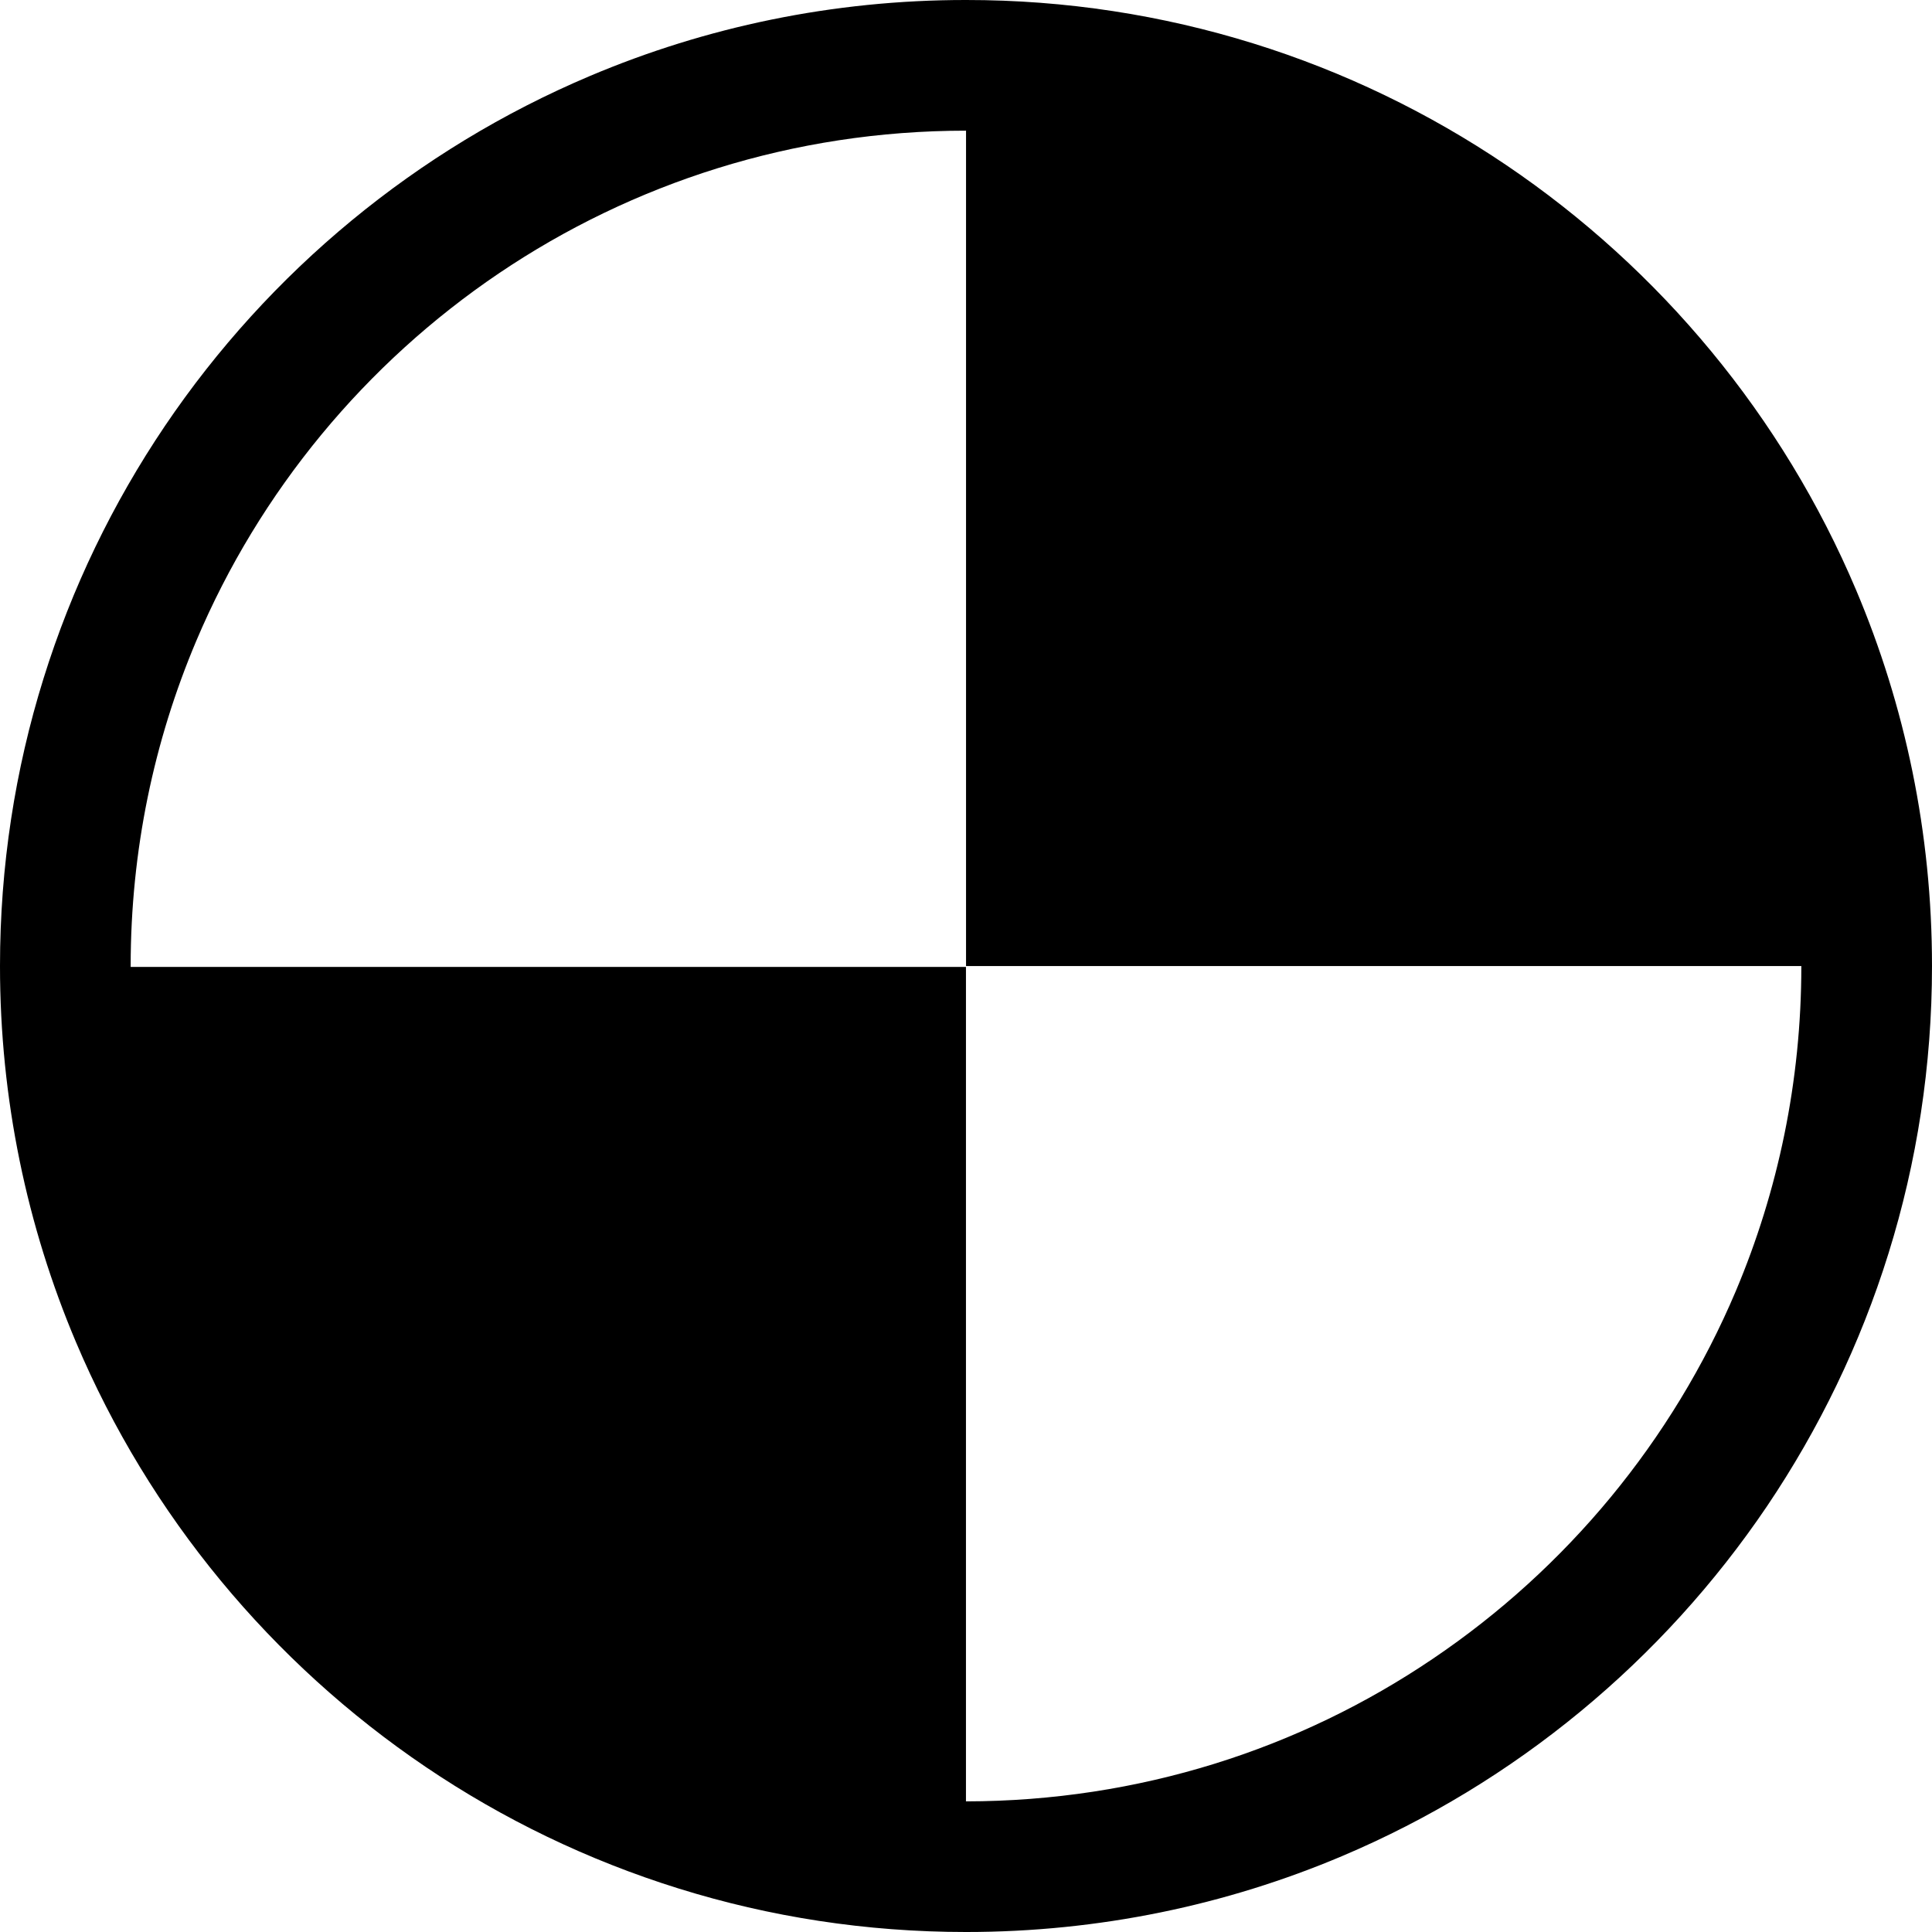 <?xml version="1.0" encoding="iso-8859-1"?>
<!-- Generator: Adobe Illustrator 16.0.0, SVG Export Plug-In . SVG Version: 6.00 Build 0)  -->
<!DOCTYPE svg PUBLIC "-//W3C//DTD SVG 1.1//EN" "http://www.w3.org/Graphics/SVG/1.1/DTD/svg11.dtd">
<svg version="1.1" id="Capa_1" xmlns="http://www.w3.org/2000/svg" xmlns:xlink="http://www.w3.org/1999/xlink" x="0px" y="0px"
	 width="430.118px" height="430.118px" viewBox="0 0 430.118 430.118" style="enable-background:new 0 0 430.118 430.118;"
	 xml:space="preserve">
<g>
	<path id="Delicious" d="M413.214,131.339c-16.34-38.61-43.595-71.413-77.898-94.597c-17.161-11.6-36.1-20.794-56.304-27.074
		C258.78,3.384,237.303-0.014,215.068,0c-29.655-0.014-57.984,6.016-83.716,16.909c-38.615,16.33-71.437,43.586-94.62,77.898
		c-11.589,17.163-20.78,36.093-27.064,56.313C3.374,171.331-0.005,192.833,0,215.064c-0.005,29.649,6.016,57.983,16.909,83.723
		c16.33,38.605,43.59,71.406,77.898,94.602c17.158,11.598,36.088,20.764,56.317,27.06c20.211,6.301,41.708,9.67,63.944,9.67
		c29.641,0,57.975-6.006,83.709-16.895c38.615-16.339,71.42-43.581,94.61-77.898c11.584-17.179,20.778-36.108,27.06-56.322
		c6.292-20.203,9.671-41.7,9.671-63.938C430.127,185.405,424.111,157.085,413.214,131.339z M386.434,287.446
		c-14.113,33.351-37.724,61.773-67.416,81.823c-14.836,10.043-31.189,17.982-48.654,23.4c-17.459,5.418-36.016,8.345-55.295,8.368
		h-0.019V215.27H29.09c0-0.07,0-0.145,0-0.205c0-25.721,5.199-50.144,14.605-72.384c14.097-33.353,37.708-61.79,67.395-81.847
		c14.844-10.022,31.202-17.95,48.666-23.384c17.458-5.428,36.014-8.359,55.312-8.359v185.974h185.96
		C401.028,240.779,395.829,265.193,386.434,287.446z"/>
</g>
<g>
</g>
<g>
</g>
<g>
</g>
<g>
</g>
<g>
</g>
<g>
</g>
<g>
</g>
<g>
</g>
<g>
</g>
<g>
</g>
<g>
</g>
<g>
</g>
<g>
</g>
<g>
</g>
<g>
</g>
</svg>
